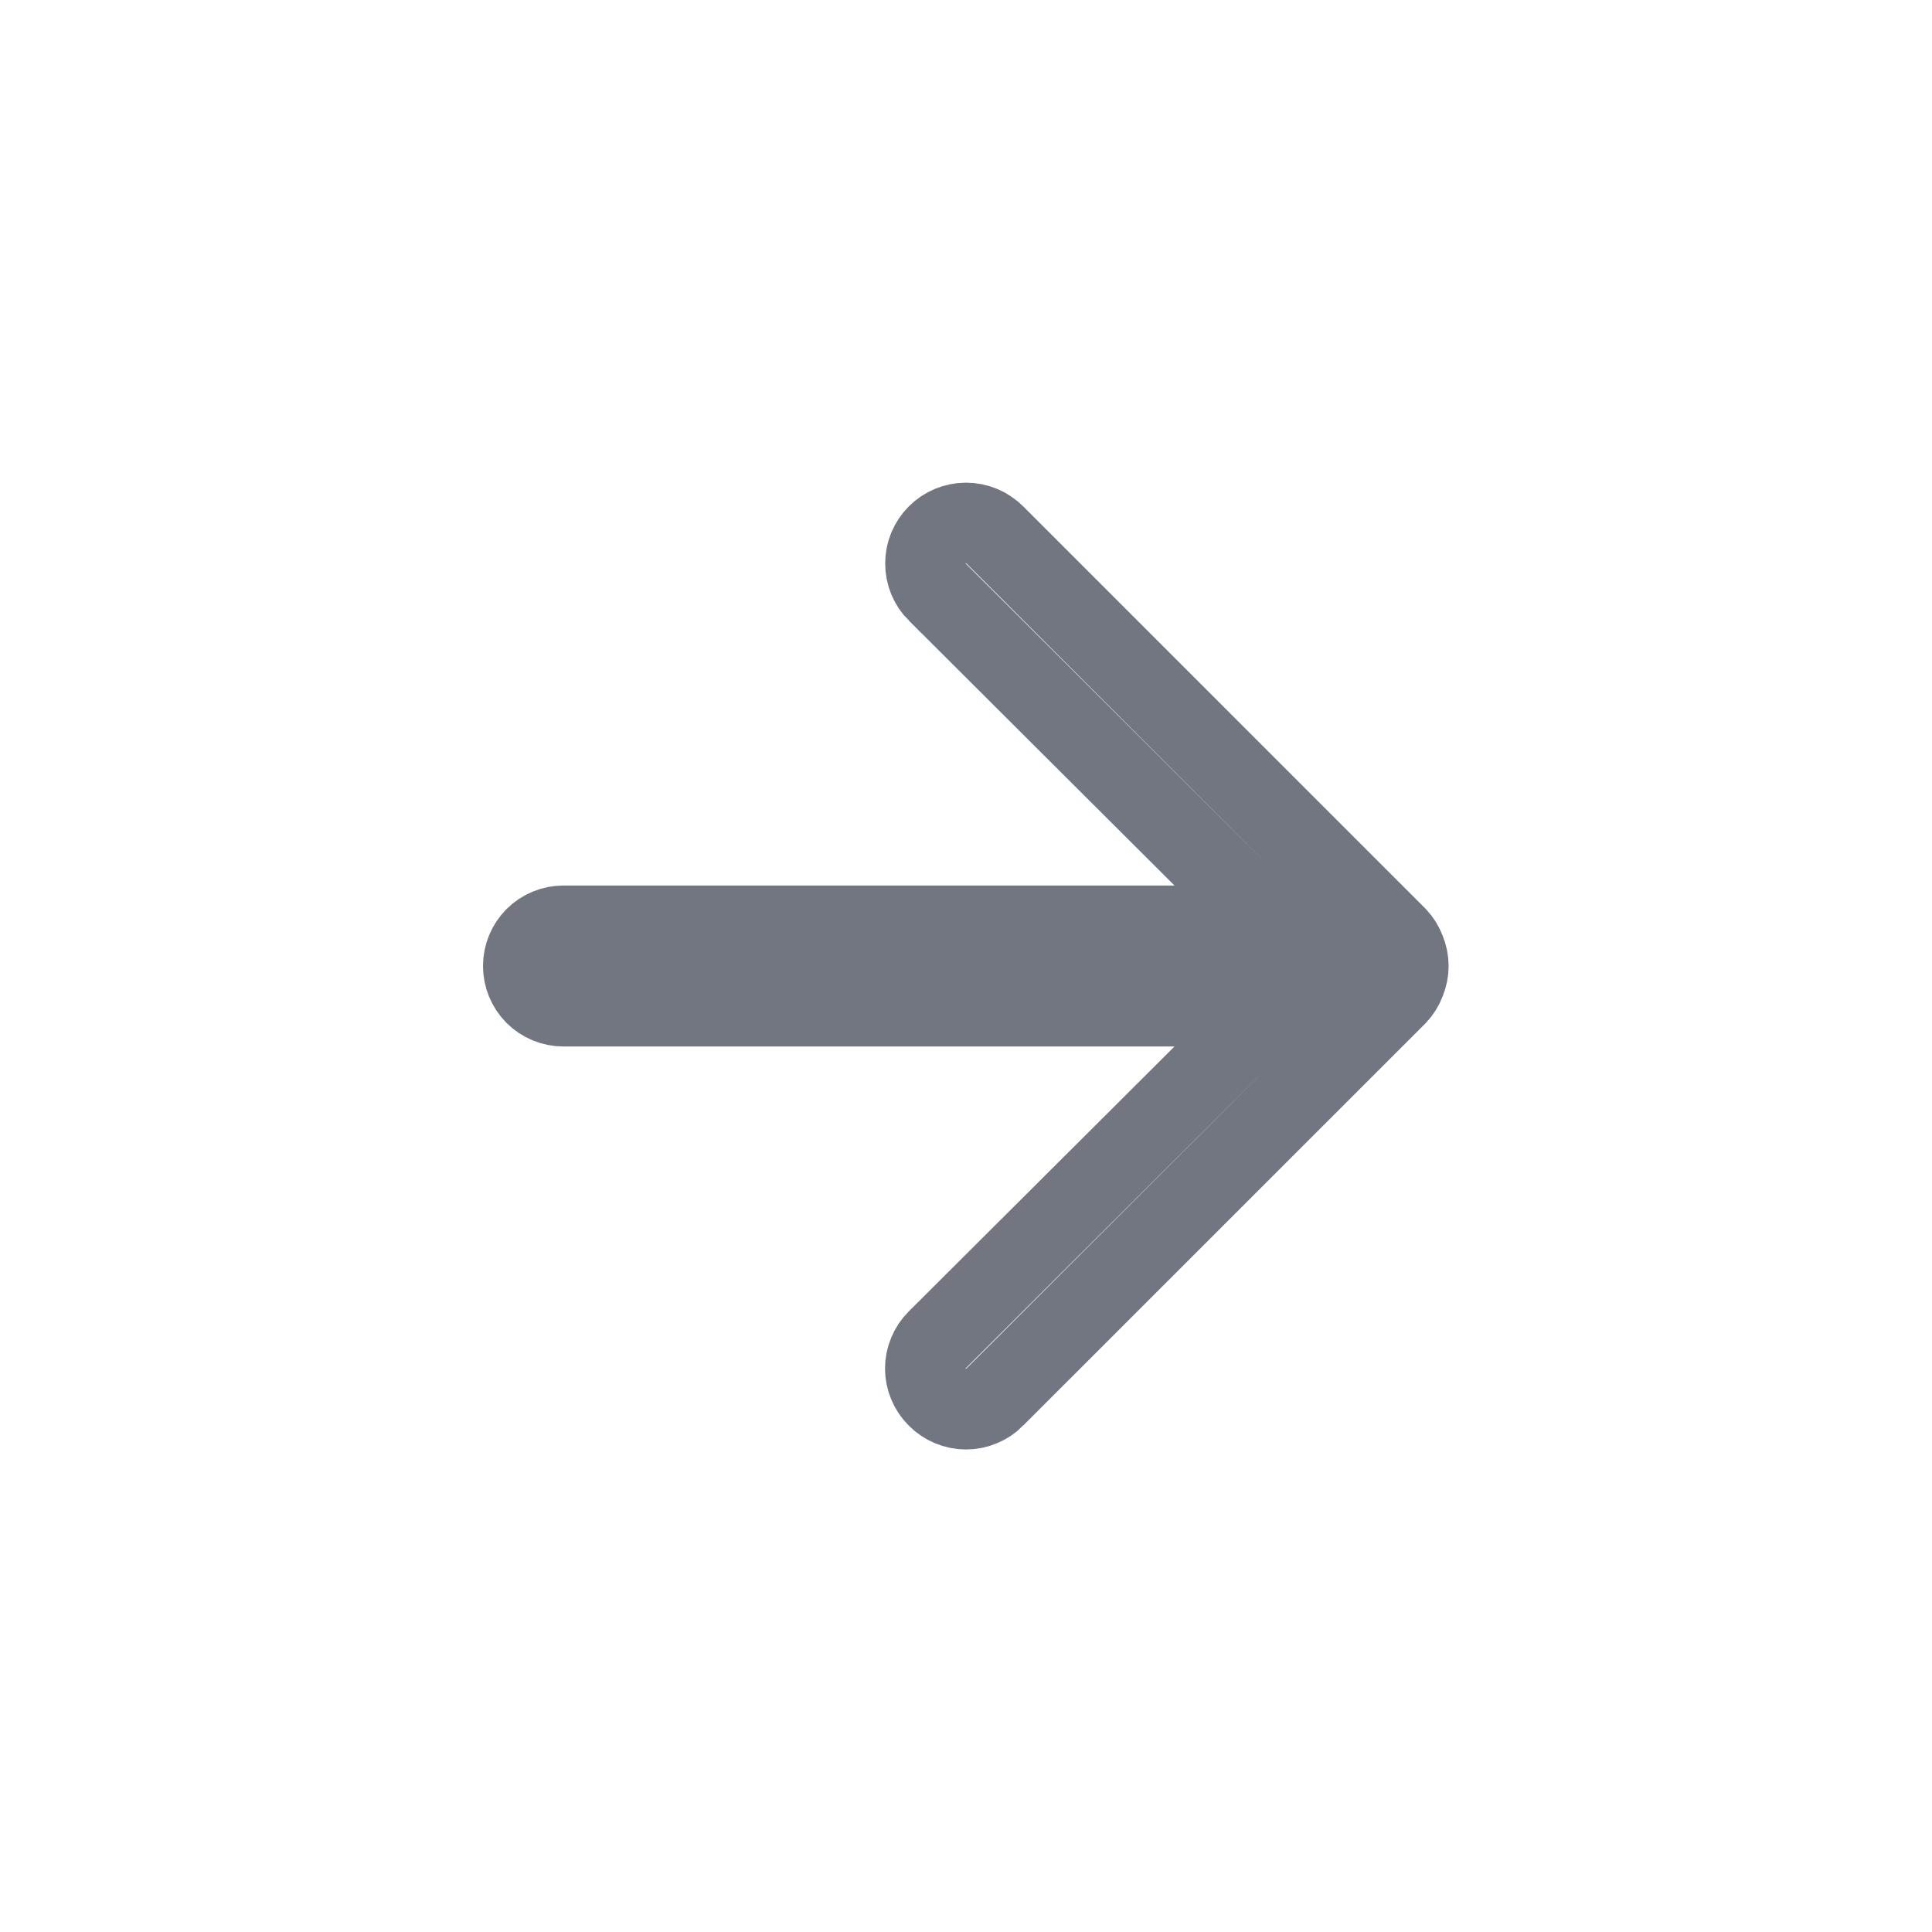 <svg width="24" height="24" viewBox="0 0 24 24" fill="none" xmlns="http://www.w3.org/2000/svg">
<path d="M17.454 11.801L17.454 11.801L17.457 11.81C17.508 11.932 17.508 12.068 17.457 12.19L17.457 12.19L17.454 12.199C17.431 12.259 17.396 12.314 17.352 12.361L12.356 17.356L12.355 17.358C12.309 17.405 12.253 17.442 12.192 17.467C12.131 17.493 12.066 17.506 12 17.506C11.934 17.506 11.869 17.493 11.808 17.467C11.747 17.442 11.691 17.405 11.645 17.358L11.642 17.355C11.595 17.308 11.558 17.253 11.533 17.192C11.507 17.131 11.494 17.066 11.494 17C11.494 16.934 11.507 16.869 11.533 16.808C11.558 16.747 11.595 16.691 11.642 16.645L11.643 16.644L14.943 13.354L15.8 12.5H14.59H7C6.867 12.5 6.74 12.447 6.646 12.354C6.553 12.26 6.5 12.133 6.5 12C6.5 11.867 6.553 11.74 6.646 11.646C6.74 11.553 6.867 11.5 7 11.5H14.59H15.8L14.943 10.646L11.644 7.356C11.643 7.356 11.643 7.356 11.643 7.356C11.549 7.262 11.496 7.134 11.496 7C11.496 6.934 11.509 6.868 11.534 6.807C11.56 6.746 11.597 6.69 11.644 6.643C11.738 6.549 11.866 6.496 12 6.496C12.066 6.496 12.132 6.509 12.193 6.534C12.254 6.56 12.31 6.597 12.356 6.643L17.352 11.639C17.396 11.686 17.431 11.741 17.454 11.801Z" stroke="#717680"/>
</svg>
